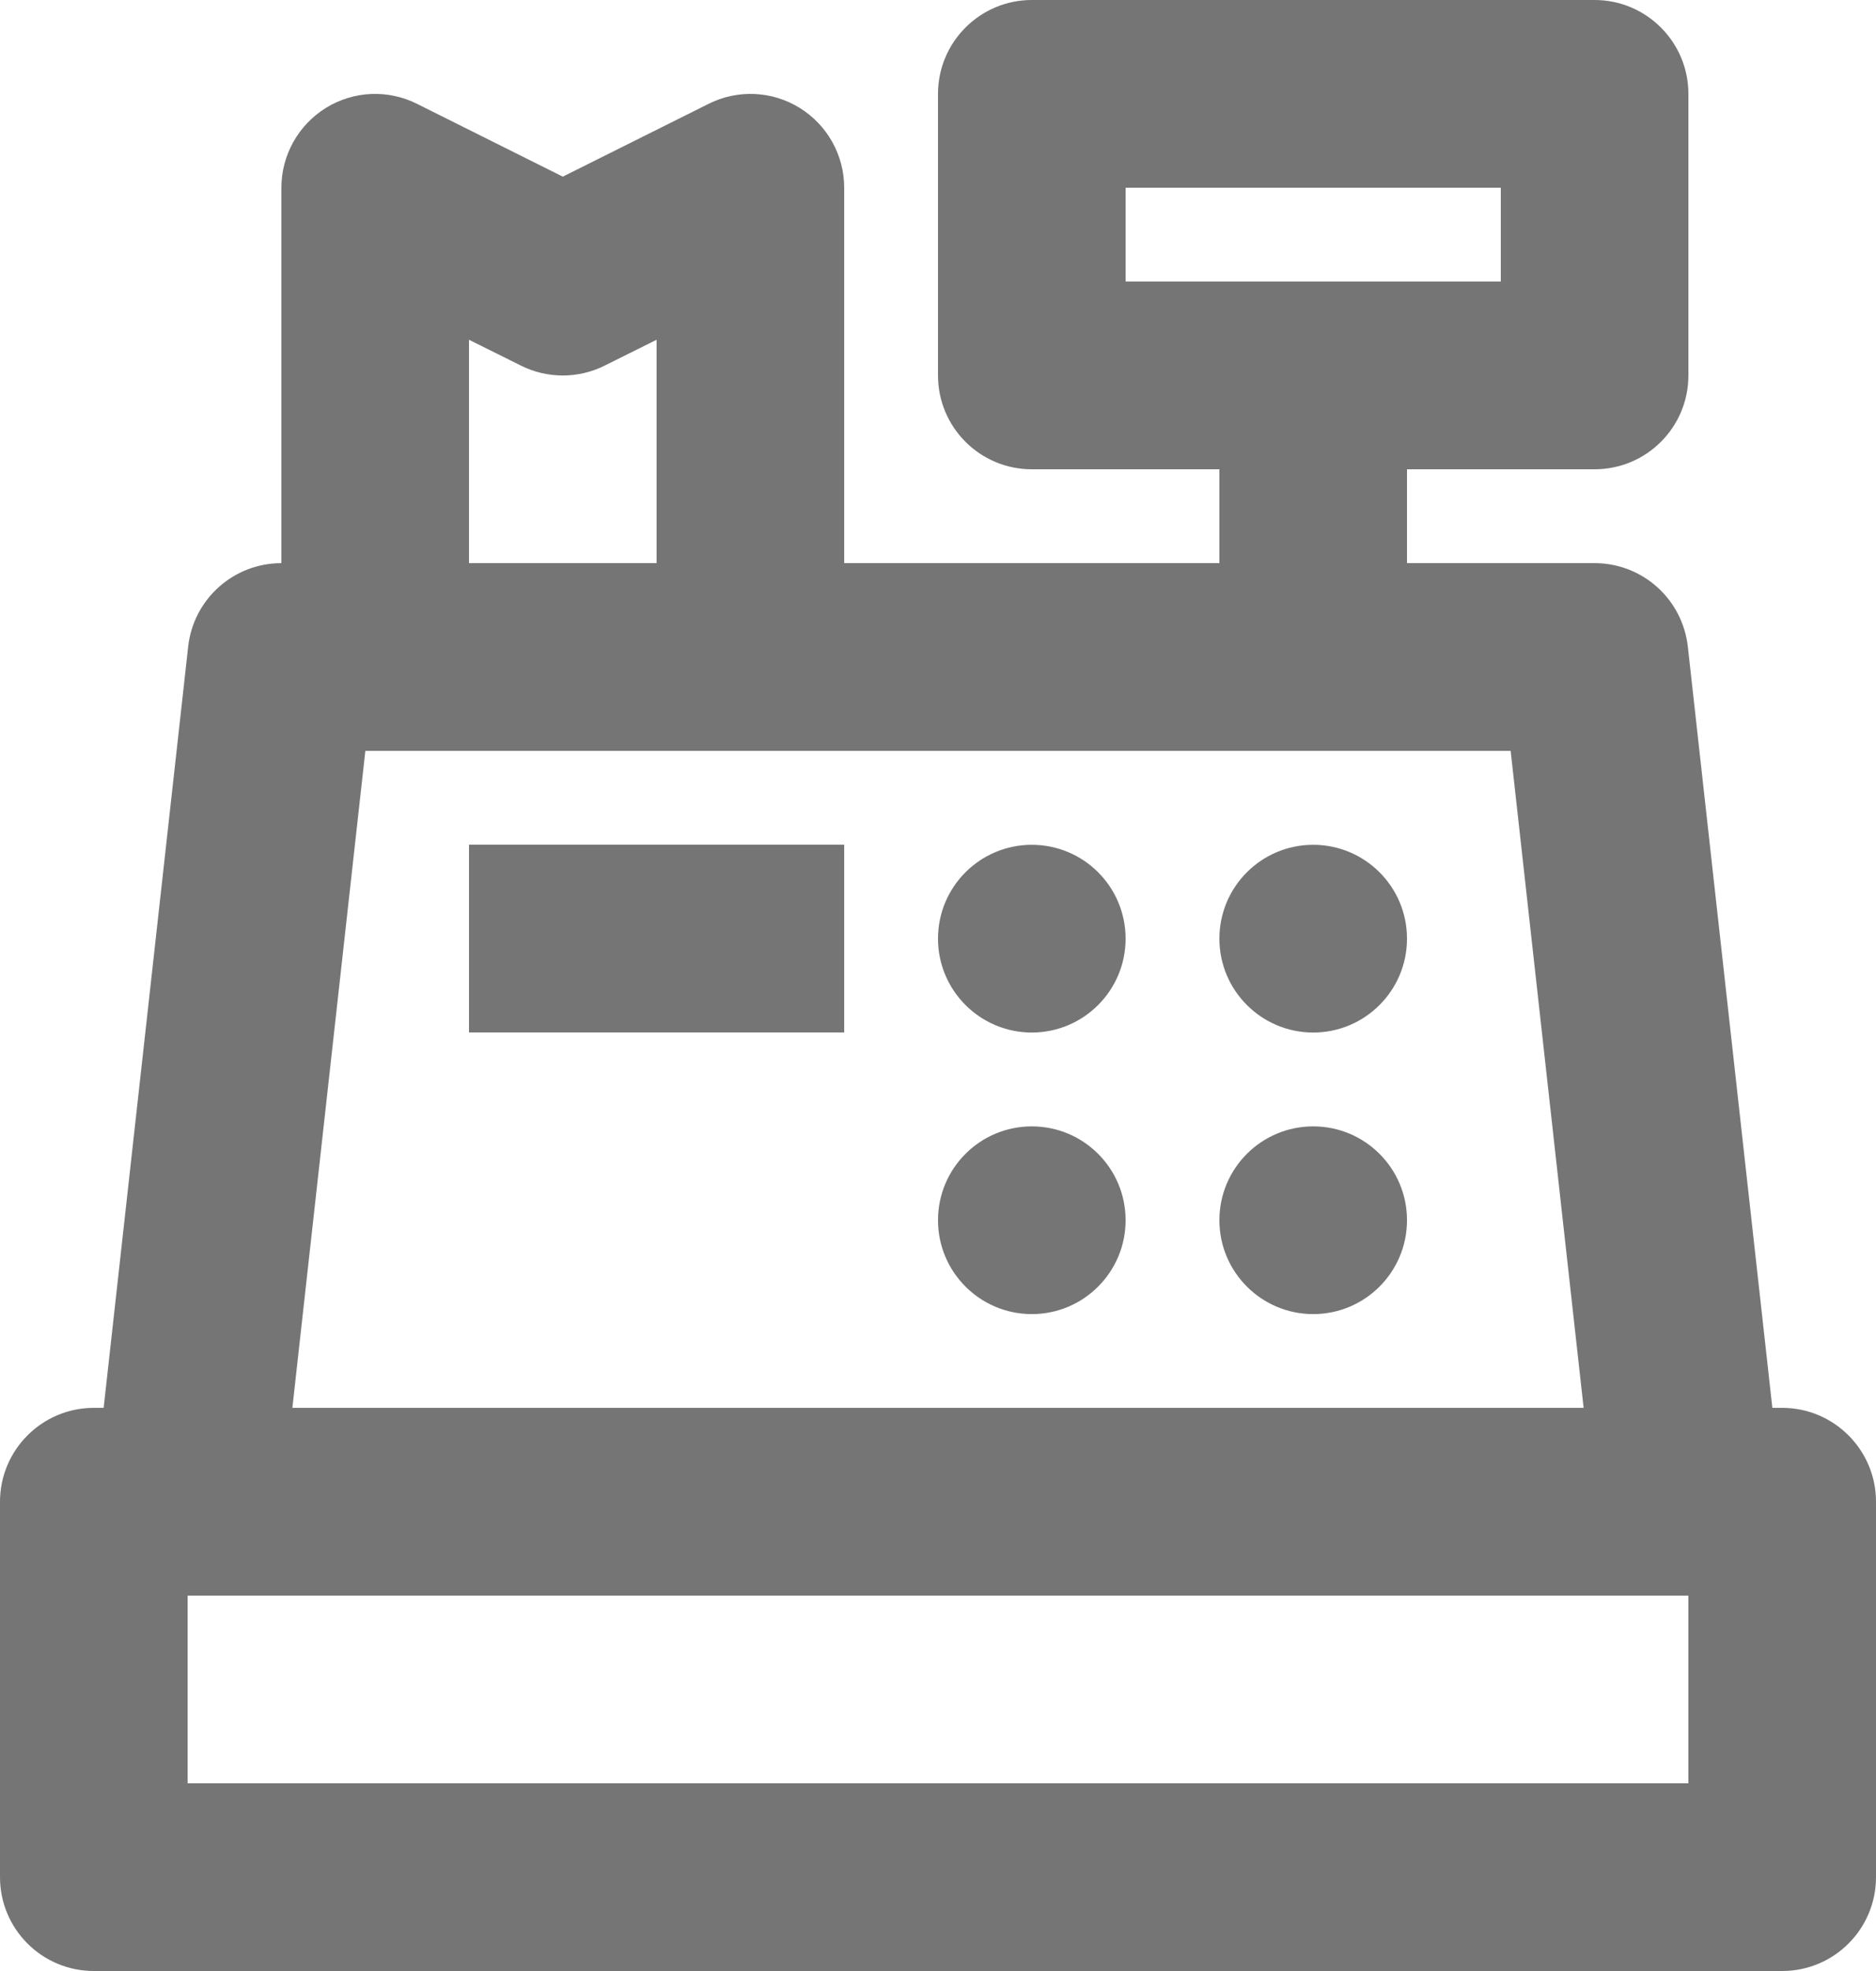 <?xml version="1.0" encoding="UTF-8"?>
<svg width="20px" height="21px" viewBox="0 0 20 21" version="1.1" xmlns="http://www.w3.org/2000/svg" xmlns:xlink="http://www.w3.org/1999/xlink">
    <!-- Generator: Sketch 42 (36781) - http://www.bohemiancoding.com/sketch -->
    <title>Group</title>
    <desc>Created with Sketch.</desc>
    <defs></defs>
    <g id="Page-1" stroke="none" stroke-width="1" fill="none" fill-rule="evenodd">
        <g id="Line-Icons" transform="translate(-98, -769)" fill="#757575">
            <g id="Group" transform="translate(98, 769)">
                <path d="M18,19 L2,19 L2,17 L18,17 L18,19 Z M3.895,8 L4,8 L16.105,8 L16.883,15 L3.117,15 L3.895,8 Z M5,3.62 L5.553,3.895 C5.834,4.036 6.166,4.036 6.447,3.895 L7,3.62 L7,6 L5,6 L5,3.62 Z M12,2 L16,2 L16,3 L12,3 L12,2 Z M19,15 L18.895,15 L17.994,6.89 C17.937,6.383 17.51,6 17,6 L15,6 L15,5 L17,5 C17.552,5 18,4.553 18,4 L18,1 C18,0.449 17.552,0 17,0 L11,0 C10.448,0 10,0.449 10,1 L10,4 C10,4.553 10.448,5 11,5 L13,5 L13,6 L9,6 L9,2 C9,1.654 8.82,1.332 8.526,1.15 C8.23,0.967 7.863,0.951 7.553,1.107 L6,1.882 L4.447,1.107 C4.137,0.951 3.77,0.967 3.474,1.15 C3.18,1.332 3,1.654 3,2 L3,6 C2.49,6 2.062,6.383 2.006,6.89 L1.105,15 L1,15 C0.448,15 0,15.449 0,16 L0,20 C0,20.553 0.448,21 1,21 L19,21 C19.552,21 20,20.553 20,20 L20,16 C20,15.449 19.552,15 19,15 L19,15 Z" id="Fill-554"></path>
                <polygon id="Fill-555" points="5 11 9 11 9 9 5 9"></polygon>
                <path d="M11,9.001 C10.448,9.001 10,9.448 10,10.001 C10,10.553 10.448,11.001 11,11.001 C11.552,11.001 12,10.553 12,10.001 C12,9.448 11.552,9.001 11,9.001" id="Fill-556"></path>
                <path d="M14,9.001 C13.448,9.001 13,9.448 13,10.001 C13,10.553 13.448,11.001 14,11.001 C14.552,11.001 15,10.553 15,10.001 C15,9.448 14.552,9.001 14,9.001" id="Fill-557"></path>
                <path d="M11,12.001 C10.448,12.001 10,12.448 10,13.001 C10,13.553 10.448,14.001 11,14.001 C11.552,14.001 12,13.553 12,13.001 C12,12.448 11.552,12.001 11,12.001" id="Fill-558"></path>
                <path d="M14,12.001 C13.448,12.001 13,12.448 13,13.001 C13,13.553 13.448,14.001 14,14.001 C14.552,14.001 15,13.553 15,13.001 C15,12.448 14.552,12.001 14,12.001" id="Fill-559"></path>
            </g>
        </g>
    </g>
</svg>